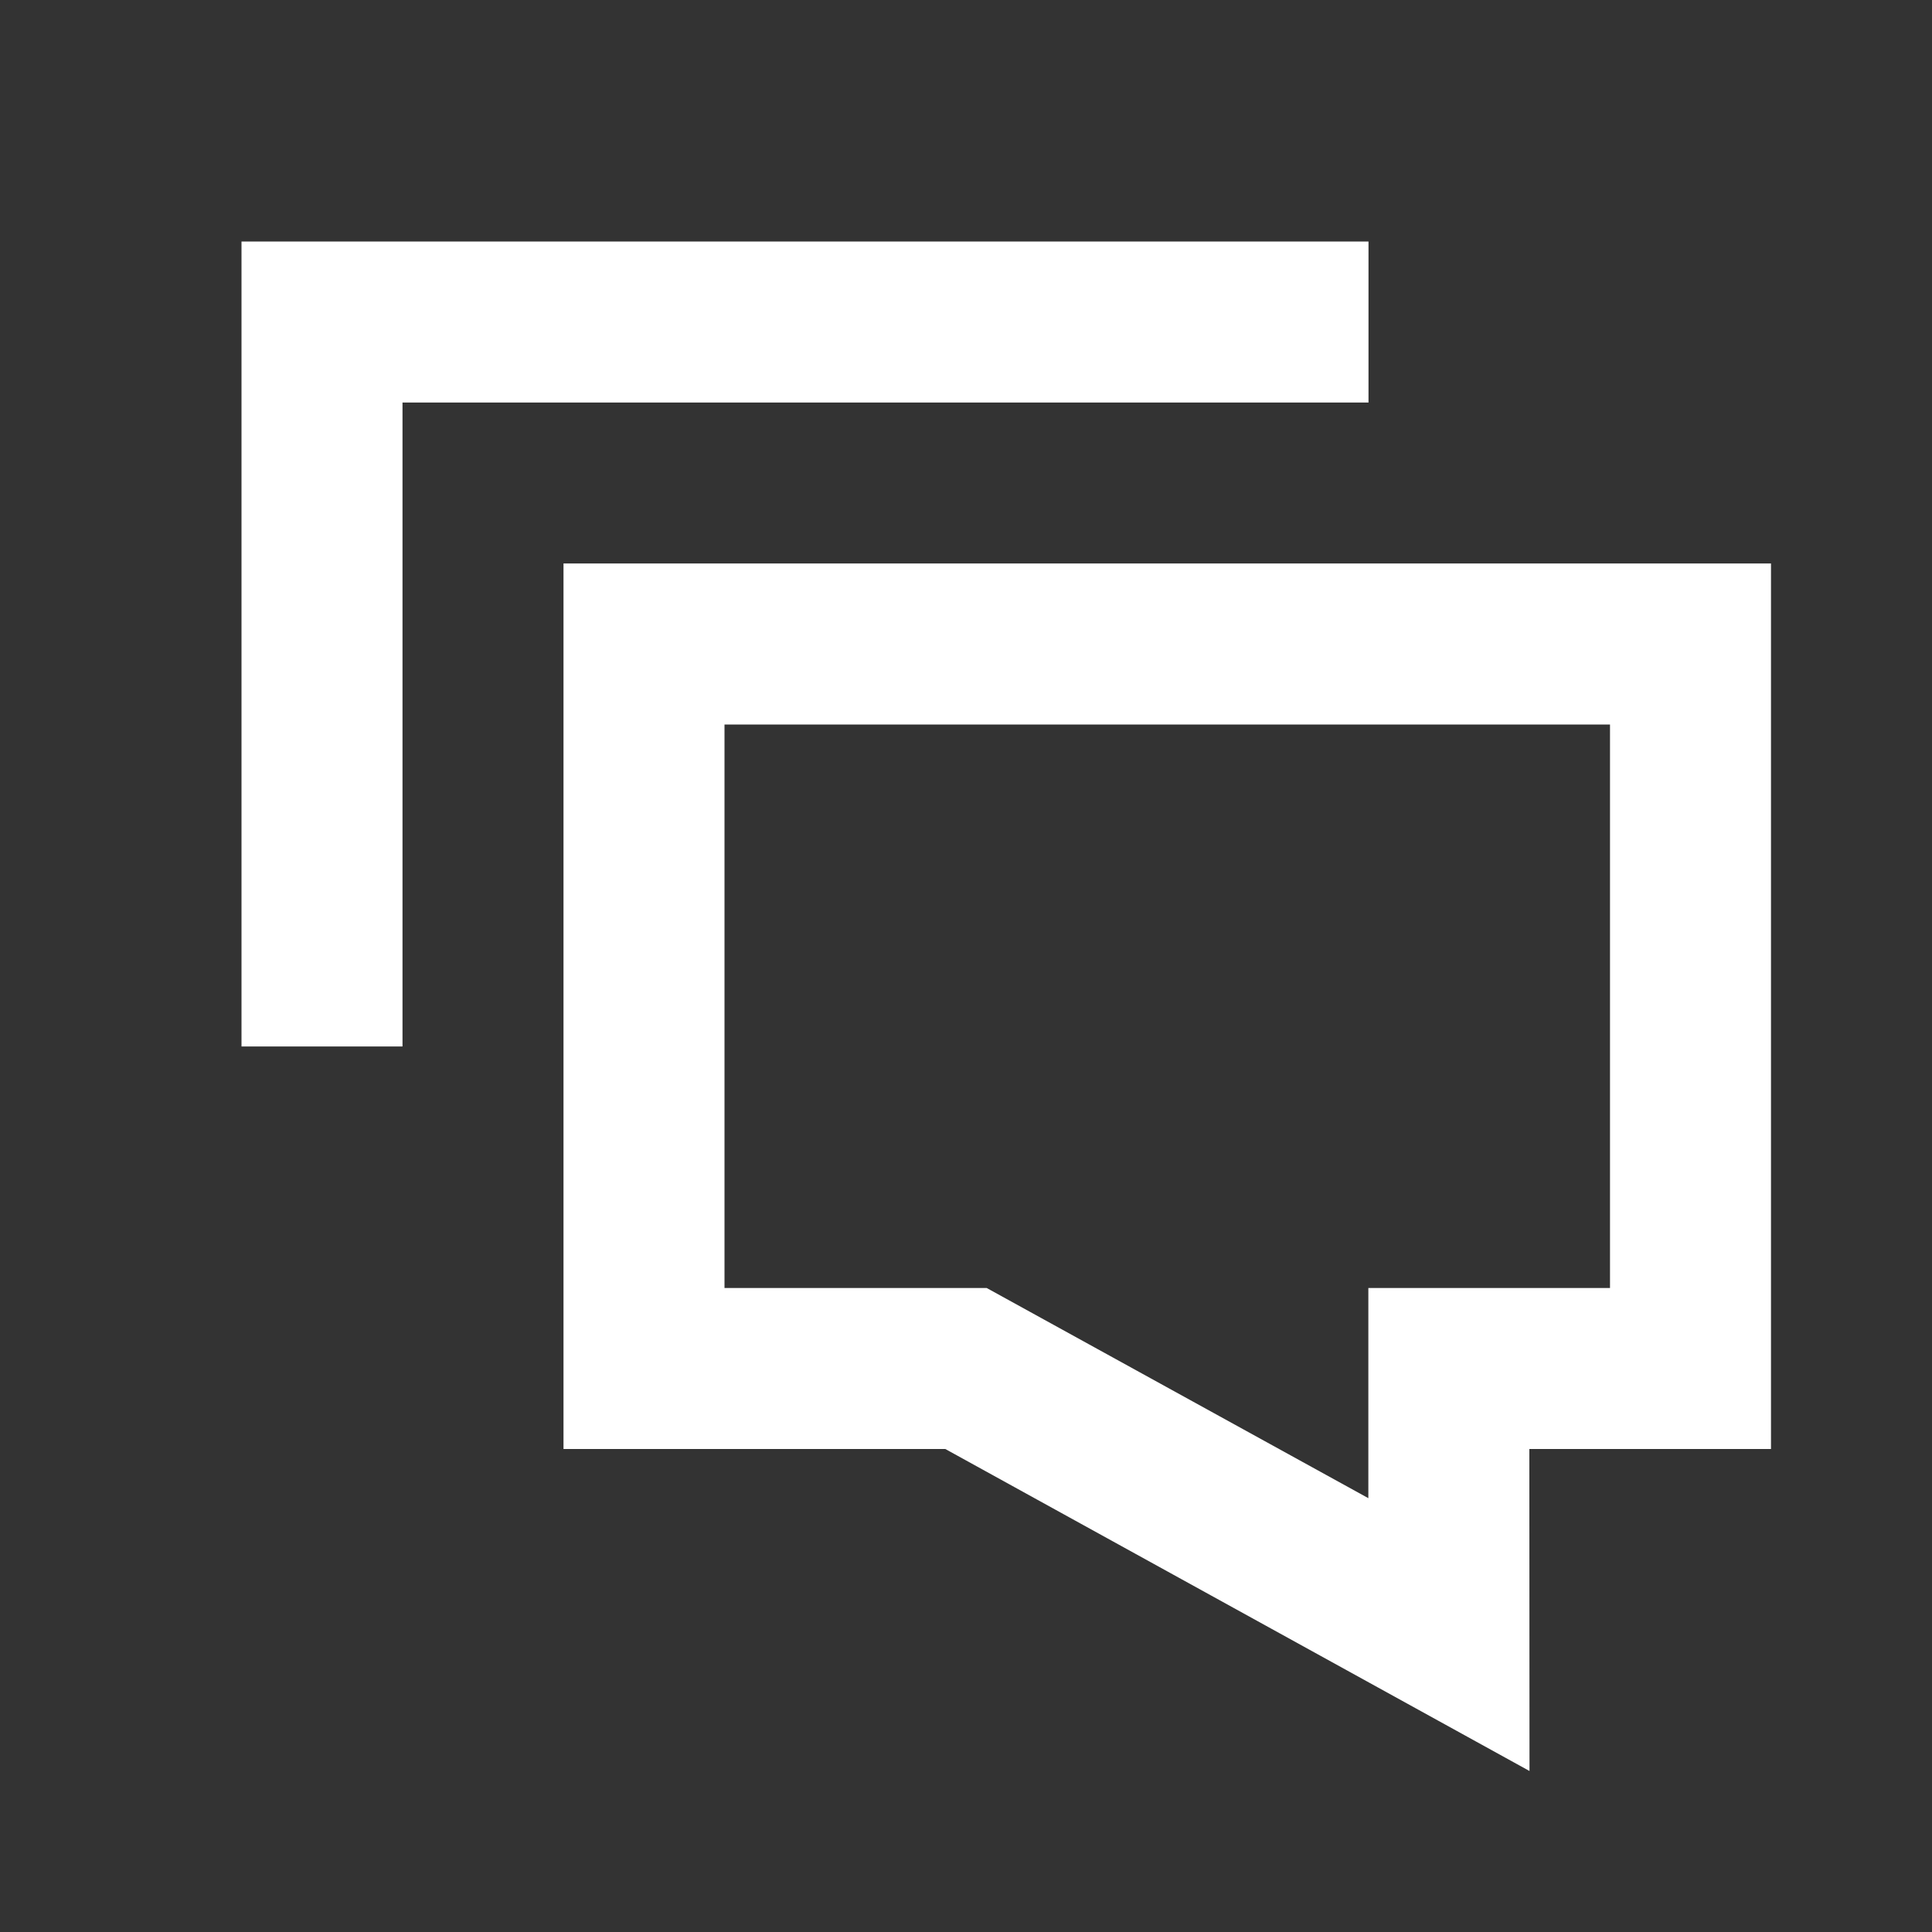 <?xml version="1.0" encoding="UTF-8"?>
<!-- Uploaded to: SVG Repo, www.svgrepo.com, Generator: SVG Repo Mixer Tools -->
<svg width="20px" height="20px" viewBox="0 0 512 512" version="1.1" xmlns="http://www.w3.org/2000/svg" xmlns:xlink="http://www.w3.org/1999/xlink">
    <rect x="0" y="0" width="512" height="512" fill="#333333" stroke="none"/>
    <title>notifications</title>
    <g id="Page-1" stroke="none" stroke-width="1" fill="none" fill-rule="evenodd">
        <g id="drop" fill="white" transform="translate(64, 64)">
            <path d="M85.333,85.333 L85.333,320 L186.516,320 L341.333,405.333 L341.293,320 L405.333,320 L405.333,85.333 L85.333,85.333 Z M362.667,128 L362.667,277.333 L298.626,277.333 L298.626,333.031 L197.484,277.333 L128,277.333 L128,128 L362.667,128 Z M298.667,-1.42108547e-14 L298.667,42.667 L42.667,42.667 L42.667,213.333 L-1.42108547e-14,213.333 L-1.42108547e-14,-1.42108547e-14 L298.667,-1.42108547e-14 Z" id="Shape">

</path>
        </g>
    </g>
</svg>